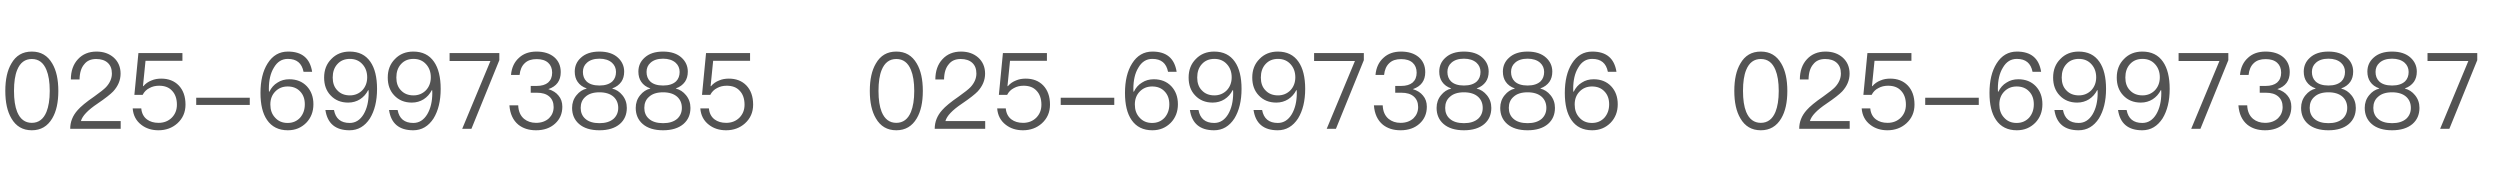 <?xml version="1.0" encoding="UTF-8"?>
<svg width="330px" height="24px" viewBox="0 0 330 24" version="1.1" xmlns="http://www.w3.org/2000/svg" xmlns:xlink="http://www.w3.org/1999/xlink">
    <!-- Generator: Sketch 61 (89581) - https://sketch.com -->
    <title>关于我们-tel</title>
    <desc>Created with Sketch.</desc>
    <g id="设计稿" stroke="none" stroke-width="1" fill="none" fill-rule="evenodd">
        <g id="关于我们" transform="translate(-360, -1453)">
            <g id="联系我们" transform="translate(0, 1233)">
                <g id="编组-6" transform="translate(360, 180)">
                    <g id="关于我们-tel" transform="translate(0, 40)">
                        <path d="M4.2,17.196 C5.39,17.196 6.286,16.664 6.902,15.614 C7.434,14.718 7.7,13.514 7.7,12.002 C7.7,10.49 7.434,9.286 6.902,8.39 C6.286,7.326 5.39,6.808 4.2,6.808 C2.996,6.808 2.1,7.326 1.498,8.39 C0.966,9.286 0.7,10.49 0.7,12.002 C0.7,13.514 0.966,14.718 1.498,15.614 C2.1,16.664 2.996,17.196 4.2,17.196 Z M4.2,16.216 C3.304,16.216 2.66,15.726 2.268,14.774 C1.988,14.088 1.848,13.164 1.848,12.002 C1.848,10.826 1.988,9.902 2.268,9.23 C2.66,8.264 3.304,7.788 4.2,7.788 C5.096,7.788 5.74,8.264 6.132,9.23 C6.412,9.902 6.566,10.826 6.566,12.002 C6.566,13.164 6.412,14.088 6.132,14.774 C5.74,15.726 5.096,16.216 4.2,16.216 Z M15.932,17 L15.932,15.978 L10.682,15.978 C10.864,15.306 11.592,14.536 12.866,13.682 C13.902,12.982 14.588,12.436 14.938,12.072 C15.582,11.372 15.918,10.588 15.918,9.72 C15.918,8.852 15.61,8.138 15.022,7.606 C14.42,7.074 13.664,6.808 12.74,6.808 C11.732,6.808 10.906,7.144 10.29,7.816 C9.674,8.474 9.352,9.37 9.352,10.49 L10.5,10.49 C10.514,9.608 10.724,8.936 11.116,8.488 C11.48,8.012 12.012,7.788 12.698,7.788 C13.342,7.788 13.86,7.956 14.224,8.292 C14.588,8.628 14.77,9.09 14.77,9.706 C14.77,10.35 14.504,10.952 14,11.498 C13.734,11.778 13.216,12.184 12.432,12.744 C11.368,13.472 10.654,14.074 10.262,14.522 C9.59,15.264 9.268,16.09 9.268,17 L15.932,17 Z M20.916,17.196 C21.896,17.196 22.736,16.888 23.408,16.286 C24.122,15.642 24.486,14.816 24.486,13.808 C24.486,12.73 24.178,11.89 23.59,11.274 C23.002,10.672 22.232,10.378 21.28,10.378 C20.818,10.378 20.398,10.448 20.006,10.616 C19.572,10.784 19.208,11.036 18.928,11.372 L18.872,11.372 L19.208,8.026 L24.08,8.026 L24.08,7.004 L18.27,7.004 L17.738,12.52 L18.83,12.52 C19.026,12.128 19.334,11.82 19.726,11.624 C20.104,11.414 20.524,11.316 21,11.316 C21.728,11.316 22.302,11.526 22.708,11.974 C23.128,12.408 23.352,13.024 23.352,13.822 C23.352,14.522 23.114,15.096 22.666,15.544 C22.204,15.992 21.63,16.216 20.93,16.216 C20.314,16.216 19.796,16.062 19.404,15.768 C18.956,15.432 18.704,14.942 18.648,14.312 L17.514,14.312 C17.584,15.222 17.962,15.95 18.662,16.482 C19.278,16.958 20.034,17.196 20.916,17.196 Z M32.97,13.85 L32.97,12.898 L25.9,12.898 L25.9,13.85 L32.97,13.85 Z M37.996,17.196 C38.976,17.196 39.774,16.86 40.418,16.216 C41.048,15.572 41.37,14.746 41.37,13.766 C41.37,12.786 41.076,12.002 40.502,11.386 C39.914,10.77 39.144,10.462 38.192,10.462 C37.604,10.462 37.086,10.602 36.638,10.896 C36.162,11.176 35.812,11.582 35.56,12.1 L35.504,12.1 C35.49,11.918 35.49,11.792 35.49,11.736 C35.49,10.602 35.7,9.664 36.148,8.936 C36.596,8.152 37.212,7.774 37.996,7.774 C39.158,7.774 39.844,8.334 40.068,9.482 L41.202,9.482 C40.922,7.69 39.858,6.808 38.01,6.808 C36.876,6.808 35.98,7.326 35.322,8.376 C34.692,9.37 34.384,10.672 34.384,12.268 C34.384,13.794 34.664,14.984 35.252,15.838 C35.868,16.734 36.778,17.196 37.996,17.196 Z M37.968,16.23 C37.268,16.23 36.722,15.992 36.302,15.516 C35.882,15.068 35.686,14.494 35.686,13.794 C35.686,13.094 35.896,12.534 36.33,12.086 C36.764,11.638 37.31,11.414 37.968,11.414 C38.654,11.414 39.2,11.624 39.62,12.072 C40.026,12.492 40.236,13.052 40.236,13.766 C40.236,14.48 40.026,15.068 39.606,15.544 C39.186,15.992 38.64,16.23 37.968,16.23 Z M46.144,17.196 C47.264,17.196 48.16,16.664 48.832,15.628 C49.448,14.62 49.77,13.332 49.77,11.736 C49.77,10.196 49.476,8.992 48.888,8.152 C48.272,7.256 47.362,6.808 46.158,6.808 C45.178,6.808 44.366,7.13 43.736,7.788 C43.092,8.432 42.784,9.244 42.784,10.238 C42.784,11.204 43.064,11.988 43.638,12.59 C44.226,13.22 44.996,13.542 45.962,13.542 C46.55,13.542 47.068,13.388 47.516,13.108 C47.978,12.814 48.342,12.408 48.594,11.904 L48.65,11.904 C48.65,12.072 48.664,12.198 48.664,12.268 C48.664,13.388 48.44,14.326 48.006,15.068 C47.544,15.838 46.928,16.23 46.158,16.23 C44.982,16.23 44.296,15.656 44.086,14.522 L42.952,14.522 C43.218,16.3 44.282,17.196 46.144,17.196 Z M46.186,12.59 C45.486,12.59 44.94,12.366 44.534,11.932 C44.114,11.512 43.918,10.938 43.918,10.238 C43.918,9.51 44.114,8.922 44.534,8.46 C44.954,7.998 45.5,7.774 46.186,7.774 C46.872,7.774 47.432,8.012 47.852,8.488 C48.258,8.936 48.468,9.51 48.468,10.21 C48.468,10.896 48.244,11.47 47.824,11.918 C47.376,12.366 46.83,12.59 46.186,12.59 Z M54.544,17.196 C55.664,17.196 56.56,16.664 57.232,15.628 C57.848,14.62 58.17,13.332 58.17,11.736 C58.17,10.196 57.876,8.992 57.288,8.152 C56.672,7.256 55.762,6.808 54.558,6.808 C53.578,6.808 52.766,7.13 52.136,7.788 C51.492,8.432 51.184,9.244 51.184,10.238 C51.184,11.204 51.464,11.988 52.038,12.59 C52.626,13.22 53.396,13.542 54.362,13.542 C54.95,13.542 55.468,13.388 55.916,13.108 C56.378,12.814 56.742,12.408 56.994,11.904 L57.05,11.904 C57.05,12.072 57.064,12.198 57.064,12.268 C57.064,13.388 56.84,14.326 56.406,15.068 C55.944,15.838 55.328,16.23 54.558,16.23 C53.382,16.23 52.696,15.656 52.486,14.522 L51.352,14.522 C51.618,16.3 52.682,17.196 54.544,17.196 Z M54.586,12.59 C53.886,12.59 53.34,12.366 52.934,11.932 C52.514,11.512 52.318,10.938 52.318,10.238 C52.318,9.51 52.514,8.922 52.934,8.46 C53.354,7.998 53.9,7.774 54.586,7.774 C55.272,7.774 55.832,8.012 56.252,8.488 C56.658,8.936 56.868,9.51 56.868,10.21 C56.868,10.896 56.644,11.47 56.224,11.918 C55.776,12.366 55.23,12.59 54.586,12.59 Z M62.23,17 L65.912,7.942 L65.912,7.004 L59.346,7.004 L59.346,8.054 L64.736,8.054 L61.012,17 L62.23,17 Z M70.756,17.196 C71.792,17.196 72.632,16.902 73.276,16.314 C73.906,15.74 74.228,14.998 74.228,14.088 C74.228,13.5 74.06,13.01 73.724,12.618 C73.416,12.226 72.968,11.946 72.38,11.764 C73.472,11.4 74.018,10.644 74.018,9.524 C74.018,8.684 73.724,8.026 73.15,7.536 C72.562,7.046 71.778,6.808 70.826,6.808 C69.874,6.808 69.104,7.074 68.516,7.62 C67.9,8.166 67.536,8.922 67.452,9.888 L68.586,9.888 C68.656,9.216 68.88,8.698 69.272,8.334 C69.65,7.97 70.168,7.802 70.84,7.802 C71.484,7.802 72.002,7.956 72.366,8.292 C72.702,8.6 72.884,9.034 72.884,9.594 C72.884,10.154 72.702,10.588 72.352,10.896 C72.002,11.19 71.498,11.344 70.826,11.344 L70.056,11.344 L70.056,12.24 L70.868,12.24 C71.568,12.24 72.1,12.394 72.492,12.73 C72.884,13.066 73.08,13.528 73.08,14.13 C73.08,14.718 72.87,15.208 72.478,15.6 C72.044,16.006 71.47,16.216 70.756,16.216 C70.126,16.216 69.608,16.034 69.188,15.698 C68.698,15.292 68.432,14.69 68.404,13.906 L67.242,13.906 C67.326,15.026 67.718,15.88 68.432,16.468 C69.034,16.944 69.804,17.196 70.756,17.196 Z M79.128,17.196 C80.276,17.196 81.172,16.916 81.816,16.37 C82.432,15.838 82.74,15.124 82.74,14.242 C82.74,13.598 82.544,13.038 82.152,12.562 C81.788,12.114 81.34,11.82 80.822,11.694 L80.822,11.666 C81.34,11.484 81.732,11.19 82.012,10.798 C82.264,10.434 82.39,9.986 82.39,9.454 C82.39,8.726 82.11,8.11 81.578,7.62 C80.99,7.074 80.164,6.808 79.128,6.808 C78.078,6.808 77.266,7.074 76.678,7.62 C76.132,8.11 75.866,8.726 75.866,9.454 C75.866,9.986 75.992,10.434 76.244,10.798 C76.51,11.19 76.902,11.484 77.434,11.666 L77.434,11.694 C76.902,11.82 76.468,12.114 76.104,12.562 C75.712,13.038 75.516,13.598 75.516,14.242 C75.516,15.124 75.824,15.838 76.44,16.37 C77.07,16.916 77.966,17.196 79.128,17.196 Z M79.128,11.288 C78.344,11.288 77.77,11.092 77.406,10.728 C77.098,10.42 76.944,10 76.944,9.496 C76.944,9.006 77.112,8.6 77.462,8.292 C77.854,7.928 78.414,7.746 79.128,7.746 C79.828,7.746 80.388,7.928 80.794,8.292 C81.13,8.6 81.312,9.006 81.312,9.496 C81.312,10 81.158,10.42 80.85,10.728 C80.472,11.092 79.898,11.288 79.128,11.288 Z M79.128,16.258 C78.316,16.258 77.686,16.062 77.266,15.684 C76.846,15.32 76.65,14.83 76.65,14.242 C76.65,13.64 76.846,13.15 77.266,12.786 C77.7,12.38 78.316,12.184 79.128,12.184 C79.926,12.184 80.556,12.38 81.004,12.786 C81.396,13.15 81.606,13.64 81.606,14.242 C81.606,14.83 81.396,15.306 81.004,15.67 C80.556,16.062 79.94,16.258 79.128,16.258 Z M87.528,17.196 C88.676,17.196 89.572,16.916 90.216,16.37 C90.832,15.838 91.14,15.124 91.14,14.242 C91.14,13.598 90.944,13.038 90.552,12.562 C90.188,12.114 89.74,11.82 89.222,11.694 L89.222,11.666 C89.74,11.484 90.132,11.19 90.412,10.798 C90.664,10.434 90.79,9.986 90.79,9.454 C90.79,8.726 90.51,8.11 89.978,7.62 C89.39,7.074 88.564,6.808 87.528,6.808 C86.478,6.808 85.666,7.074 85.078,7.62 C84.532,8.11 84.266,8.726 84.266,9.454 C84.266,9.986 84.392,10.434 84.644,10.798 C84.91,11.19 85.302,11.484 85.834,11.666 L85.834,11.694 C85.302,11.82 84.868,12.114 84.504,12.562 C84.112,13.038 83.916,13.598 83.916,14.242 C83.916,15.124 84.224,15.838 84.84,16.37 C85.47,16.916 86.366,17.196 87.528,17.196 Z M87.528,11.288 C86.744,11.288 86.17,11.092 85.806,10.728 C85.498,10.42 85.344,10 85.344,9.496 C85.344,9.006 85.512,8.6 85.862,8.292 C86.254,7.928 86.814,7.746 87.528,7.746 C88.228,7.746 88.788,7.928 89.194,8.292 C89.53,8.6 89.712,9.006 89.712,9.496 C89.712,10 89.558,10.42 89.25,10.728 C88.872,11.092 88.298,11.288 87.528,11.288 Z M87.528,16.258 C86.716,16.258 86.086,16.062 85.666,15.684 C85.246,15.32 85.05,14.83 85.05,14.242 C85.05,13.64 85.246,13.15 85.666,12.786 C86.1,12.38 86.716,12.184 87.528,12.184 C88.326,12.184 88.956,12.38 89.404,12.786 C89.796,13.15 90.006,13.64 90.006,14.242 C90.006,14.83 89.796,15.306 89.404,15.67 C88.956,16.062 88.34,16.258 87.528,16.258 Z M95.844,17.196 C96.824,17.196 97.664,16.888 98.336,16.286 C99.05,15.642 99.414,14.816 99.414,13.808 C99.414,12.73 99.106,11.89 98.518,11.274 C97.93,10.672 97.16,10.378 96.208,10.378 C95.746,10.378 95.326,10.448 94.934,10.616 C94.5,10.784 94.136,11.036 93.856,11.372 L93.8,11.372 L94.136,8.026 L99.008,8.026 L99.008,7.004 L93.198,7.004 L92.666,12.52 L93.758,12.52 C93.954,12.128 94.262,11.82 94.654,11.624 C95.032,11.414 95.452,11.316 95.928,11.316 C96.656,11.316 97.23,11.526 97.636,11.974 C98.056,12.408 98.28,13.024 98.28,13.822 C98.28,14.522 98.042,15.096 97.594,15.544 C97.132,15.992 96.558,16.216 95.858,16.216 C95.242,16.216 94.724,16.062 94.332,15.768 C93.884,15.432 93.632,14.942 93.576,14.312 L92.442,14.312 C92.512,15.222 92.89,15.95 93.59,16.482 C94.206,16.958 94.962,17.196 95.844,17.196 Z M118.314,17.196 C119.504,17.196 120.4,16.664 121.016,15.614 C121.548,14.718 121.814,13.514 121.814,12.002 C121.814,10.49 121.548,9.286 121.016,8.39 C120.4,7.326 119.504,6.808 118.314,6.808 C117.11,6.808 116.214,7.326 115.612,8.39 C115.08,9.286 114.814,10.49 114.814,12.002 C114.814,13.514 115.08,14.718 115.612,15.614 C116.214,16.664 117.11,17.196 118.314,17.196 Z M118.314,16.216 C117.418,16.216 116.774,15.726 116.382,14.774 C116.102,14.088 115.962,13.164 115.962,12.002 C115.962,10.826 116.102,9.902 116.382,9.23 C116.774,8.264 117.418,7.788 118.314,7.788 C119.21,7.788 119.854,8.264 120.246,9.23 C120.526,9.902 120.68,10.826 120.68,12.002 C120.68,13.164 120.526,14.088 120.246,14.774 C119.854,15.726 119.21,16.216 118.314,16.216 Z M130.046,17 L130.046,15.978 L124.796,15.978 C124.978,15.306 125.706,14.536 126.98,13.682 C128.016,12.982 128.702,12.436 129.052,12.072 C129.696,11.372 130.032,10.588 130.032,9.72 C130.032,8.852 129.724,8.138 129.136,7.606 C128.534,7.074 127.778,6.808 126.854,6.808 C125.846,6.808 125.02,7.144 124.404,7.816 C123.788,8.474 123.466,9.37 123.466,10.49 L124.614,10.49 C124.628,9.608 124.838,8.936 125.23,8.488 C125.594,8.012 126.126,7.788 126.812,7.788 C127.456,7.788 127.974,7.956 128.338,8.292 C128.702,8.628 128.884,9.09 128.884,9.706 C128.884,10.35 128.618,10.952 128.114,11.498 C127.848,11.778 127.33,12.184 126.546,12.744 C125.482,13.472 124.768,14.074 124.376,14.522 C123.704,15.264 123.382,16.09 123.382,17 L130.046,17 Z M135.03,17.196 C136.01,17.196 136.85,16.888 137.522,16.286 C138.236,15.642 138.6,14.816 138.6,13.808 C138.6,12.73 138.292,11.89 137.704,11.274 C137.116,10.672 136.346,10.378 135.394,10.378 C134.932,10.378 134.512,10.448 134.12,10.616 C133.686,10.784 133.322,11.036 133.042,11.372 L132.986,11.372 L133.322,8.026 L138.194,8.026 L138.194,7.004 L132.384,7.004 L131.852,12.52 L132.944,12.52 C133.14,12.128 133.448,11.82 133.84,11.624 C134.218,11.414 134.638,11.316 135.114,11.316 C135.842,11.316 136.416,11.526 136.822,11.974 C137.242,12.408 137.466,13.024 137.466,13.822 C137.466,14.522 137.228,15.096 136.78,15.544 C136.318,15.992 135.744,16.216 135.044,16.216 C134.428,16.216 133.91,16.062 133.518,15.768 C133.07,15.432 132.818,14.942 132.762,14.312 L131.628,14.312 C131.698,15.222 132.076,15.95 132.776,16.482 C133.392,16.958 134.148,17.196 135.03,17.196 Z M147.084,13.85 L147.084,12.898 L140.014,12.898 L140.014,13.85 L147.084,13.85 Z M152.11,17.196 C153.09,17.196 153.888,16.86 154.532,16.216 C155.162,15.572 155.484,14.746 155.484,13.766 C155.484,12.786 155.19,12.002 154.616,11.386 C154.028,10.77 153.258,10.462 152.306,10.462 C151.718,10.462 151.2,10.602 150.752,10.896 C150.276,11.176 149.926,11.582 149.674,12.1 L149.618,12.1 C149.604,11.918 149.604,11.792 149.604,11.736 C149.604,10.602 149.814,9.664 150.262,8.936 C150.71,8.152 151.326,7.774 152.11,7.774 C153.272,7.774 153.958,8.334 154.182,9.482 L155.316,9.482 C155.036,7.69 153.972,6.808 152.124,6.808 C150.99,6.808 150.094,7.326 149.436,8.376 C148.806,9.37 148.498,10.672 148.498,12.268 C148.498,13.794 148.778,14.984 149.366,15.838 C149.982,16.734 150.892,17.196 152.11,17.196 Z M152.082,16.23 C151.382,16.23 150.836,15.992 150.416,15.516 C149.996,15.068 149.8,14.494 149.8,13.794 C149.8,13.094 150.01,12.534 150.444,12.086 C150.878,11.638 151.424,11.414 152.082,11.414 C152.768,11.414 153.314,11.624 153.734,12.072 C154.14,12.492 154.35,13.052 154.35,13.766 C154.35,14.48 154.14,15.068 153.72,15.544 C153.3,15.992 152.754,16.23 152.082,16.23 Z M160.258,17.196 C161.378,17.196 162.274,16.664 162.946,15.628 C163.562,14.62 163.884,13.332 163.884,11.736 C163.884,10.196 163.59,8.992 163.002,8.152 C162.386,7.256 161.476,6.808 160.272,6.808 C159.292,6.808 158.48,7.13 157.85,7.788 C157.206,8.432 156.898,9.244 156.898,10.238 C156.898,11.204 157.178,11.988 157.752,12.59 C158.34,13.22 159.11,13.542 160.076,13.542 C160.664,13.542 161.182,13.388 161.63,13.108 C162.092,12.814 162.456,12.408 162.708,11.904 L162.764,11.904 C162.764,12.072 162.778,12.198 162.778,12.268 C162.778,13.388 162.554,14.326 162.12,15.068 C161.658,15.838 161.042,16.23 160.272,16.23 C159.096,16.23 158.41,15.656 158.2,14.522 L157.066,14.522 C157.332,16.3 158.396,17.196 160.258,17.196 Z M160.3,12.59 C159.6,12.59 159.054,12.366 158.648,11.932 C158.228,11.512 158.032,10.938 158.032,10.238 C158.032,9.51 158.228,8.922 158.648,8.46 C159.068,7.998 159.614,7.774 160.3,7.774 C160.986,7.774 161.546,8.012 161.966,8.488 C162.372,8.936 162.582,9.51 162.582,10.21 C162.582,10.896 162.358,11.47 161.938,11.918 C161.49,12.366 160.944,12.59 160.3,12.59 Z M168.658,17.196 C169.778,17.196 170.674,16.664 171.346,15.628 C171.962,14.62 172.284,13.332 172.284,11.736 C172.284,10.196 171.99,8.992 171.402,8.152 C170.786,7.256 169.876,6.808 168.672,6.808 C167.692,6.808 166.88,7.13 166.25,7.788 C165.606,8.432 165.298,9.244 165.298,10.238 C165.298,11.204 165.578,11.988 166.152,12.59 C166.74,13.22 167.51,13.542 168.476,13.542 C169.064,13.542 169.582,13.388 170.03,13.108 C170.492,12.814 170.856,12.408 171.108,11.904 L171.164,11.904 C171.164,12.072 171.178,12.198 171.178,12.268 C171.178,13.388 170.954,14.326 170.52,15.068 C170.058,15.838 169.442,16.23 168.672,16.23 C167.496,16.23 166.81,15.656 166.6,14.522 L165.466,14.522 C165.732,16.3 166.796,17.196 168.658,17.196 Z M168.7,12.59 C168,12.59 167.454,12.366 167.048,11.932 C166.628,11.512 166.432,10.938 166.432,10.238 C166.432,9.51 166.628,8.922 167.048,8.46 C167.468,7.998 168.014,7.774 168.7,7.774 C169.386,7.774 169.946,8.012 170.366,8.488 C170.772,8.936 170.982,9.51 170.982,10.21 C170.982,10.896 170.758,11.47 170.338,11.918 C169.89,12.366 169.344,12.59 168.7,12.59 Z M176.344,17 L180.026,7.942 L180.026,7.004 L173.46,7.004 L173.46,8.054 L178.85,8.054 L175.126,17 L176.344,17 Z M184.87,17.196 C185.906,17.196 186.746,16.902 187.39,16.314 C188.02,15.74 188.342,14.998 188.342,14.088 C188.342,13.5 188.174,13.01 187.838,12.618 C187.53,12.226 187.082,11.946 186.494,11.764 C187.586,11.4 188.132,10.644 188.132,9.524 C188.132,8.684 187.838,8.026 187.264,7.536 C186.676,7.046 185.892,6.808 184.94,6.808 C183.988,6.808 183.218,7.074 182.63,7.62 C182.014,8.166 181.65,8.922 181.566,9.888 L182.7,9.888 C182.77,9.216 182.994,8.698 183.386,8.334 C183.764,7.97 184.282,7.802 184.954,7.802 C185.598,7.802 186.116,7.956 186.48,8.292 C186.816,8.6 186.998,9.034 186.998,9.594 C186.998,10.154 186.816,10.588 186.466,10.896 C186.116,11.19 185.612,11.344 184.94,11.344 L184.17,11.344 L184.17,12.24 L184.982,12.24 C185.682,12.24 186.214,12.394 186.606,12.73 C186.998,13.066 187.194,13.528 187.194,14.13 C187.194,14.718 186.984,15.208 186.592,15.6 C186.158,16.006 185.584,16.216 184.87,16.216 C184.24,16.216 183.722,16.034 183.302,15.698 C182.812,15.292 182.546,14.69 182.518,13.906 L181.356,13.906 C181.44,15.026 181.832,15.88 182.546,16.468 C183.148,16.944 183.918,17.196 184.87,17.196 Z M193.242,17.196 C194.39,17.196 195.286,16.916 195.93,16.37 C196.546,15.838 196.854,15.124 196.854,14.242 C196.854,13.598 196.658,13.038 196.266,12.562 C195.902,12.114 195.454,11.82 194.936,11.694 L194.936,11.666 C195.454,11.484 195.846,11.19 196.126,10.798 C196.378,10.434 196.504,9.986 196.504,9.454 C196.504,8.726 196.224,8.11 195.692,7.62 C195.104,7.074 194.278,6.808 193.242,6.808 C192.192,6.808 191.38,7.074 190.792,7.62 C190.246,8.11 189.98,8.726 189.98,9.454 C189.98,9.986 190.106,10.434 190.358,10.798 C190.624,11.19 191.016,11.484 191.548,11.666 L191.548,11.694 C191.016,11.82 190.582,12.114 190.218,12.562 C189.826,13.038 189.63,13.598 189.63,14.242 C189.63,15.124 189.938,15.838 190.554,16.37 C191.184,16.916 192.08,17.196 193.242,17.196 Z M193.242,11.288 C192.458,11.288 191.884,11.092 191.52,10.728 C191.212,10.42 191.058,10 191.058,9.496 C191.058,9.006 191.226,8.6 191.576,8.292 C191.968,7.928 192.528,7.746 193.242,7.746 C193.942,7.746 194.502,7.928 194.908,8.292 C195.244,8.6 195.426,9.006 195.426,9.496 C195.426,10 195.272,10.42 194.964,10.728 C194.586,11.092 194.012,11.288 193.242,11.288 Z M193.242,16.258 C192.43,16.258 191.8,16.062 191.38,15.684 C190.96,15.32 190.764,14.83 190.764,14.242 C190.764,13.64 190.96,13.15 191.38,12.786 C191.814,12.38 192.43,12.184 193.242,12.184 C194.04,12.184 194.67,12.38 195.118,12.786 C195.51,13.15 195.72,13.64 195.72,14.242 C195.72,14.83 195.51,15.306 195.118,15.67 C194.67,16.062 194.054,16.258 193.242,16.258 Z M201.642,17.196 C202.79,17.196 203.686,16.916 204.33,16.37 C204.946,15.838 205.254,15.124 205.254,14.242 C205.254,13.598 205.058,13.038 204.666,12.562 C204.302,12.114 203.854,11.82 203.336,11.694 L203.336,11.666 C203.854,11.484 204.246,11.19 204.526,10.798 C204.778,10.434 204.904,9.986 204.904,9.454 C204.904,8.726 204.624,8.11 204.092,7.62 C203.504,7.074 202.678,6.808 201.642,6.808 C200.592,6.808 199.78,7.074 199.192,7.62 C198.646,8.11 198.38,8.726 198.38,9.454 C198.38,9.986 198.506,10.434 198.758,10.798 C199.024,11.19 199.416,11.484 199.948,11.666 L199.948,11.694 C199.416,11.82 198.982,12.114 198.618,12.562 C198.226,13.038 198.03,13.598 198.03,14.242 C198.03,15.124 198.338,15.838 198.954,16.37 C199.584,16.916 200.48,17.196 201.642,17.196 Z M201.642,11.288 C200.858,11.288 200.284,11.092 199.92,10.728 C199.612,10.42 199.458,10 199.458,9.496 C199.458,9.006 199.626,8.6 199.976,8.292 C200.368,7.928 200.928,7.746 201.642,7.746 C202.342,7.746 202.902,7.928 203.308,8.292 C203.644,8.6 203.826,9.006 203.826,9.496 C203.826,10 203.672,10.42 203.364,10.728 C202.986,11.092 202.412,11.288 201.642,11.288 Z M201.642,16.258 C200.83,16.258 200.2,16.062 199.78,15.684 C199.36,15.32 199.164,14.83 199.164,14.242 C199.164,13.64 199.36,13.15 199.78,12.786 C200.214,12.38 200.83,12.184 201.642,12.184 C202.44,12.184 203.07,12.38 203.518,12.786 C203.91,13.15 204.12,13.64 204.12,14.242 C204.12,14.83 203.91,15.306 203.518,15.67 C203.07,16.062 202.454,16.258 201.642,16.258 Z M210.168,17.196 C211.148,17.196 211.946,16.86 212.59,16.216 C213.22,15.572 213.542,14.746 213.542,13.766 C213.542,12.786 213.248,12.002 212.674,11.386 C212.086,10.77 211.316,10.462 210.364,10.462 C209.776,10.462 209.258,10.602 208.81,10.896 C208.334,11.176 207.984,11.582 207.732,12.1 L207.676,12.1 C207.662,11.918 207.662,11.792 207.662,11.736 C207.662,10.602 207.872,9.664 208.32,8.936 C208.768,8.152 209.384,7.774 210.168,7.774 C211.33,7.774 212.016,8.334 212.24,9.482 L213.374,9.482 C213.094,7.69 212.03,6.808 210.182,6.808 C209.048,6.808 208.152,7.326 207.494,8.376 C206.864,9.37 206.556,10.672 206.556,12.268 C206.556,13.794 206.836,14.984 207.424,15.838 C208.04,16.734 208.95,17.196 210.168,17.196 Z M210.14,16.23 C209.44,16.23 208.894,15.992 208.474,15.516 C208.054,15.068 207.858,14.494 207.858,13.794 C207.858,13.094 208.068,12.534 208.502,12.086 C208.936,11.638 209.482,11.414 210.14,11.414 C210.826,11.414 211.372,11.624 211.792,12.072 C212.198,12.492 212.408,13.052 212.408,13.766 C212.408,14.48 212.198,15.068 211.778,15.544 C211.358,15.992 210.812,16.23 210.14,16.23 Z M232.428,17.196 C233.618,17.196 234.514,16.664 235.13,15.614 C235.662,14.718 235.928,13.514 235.928,12.002 C235.928,10.49 235.662,9.286 235.13,8.39 C234.514,7.326 233.618,6.808 232.428,6.808 C231.224,6.808 230.328,7.326 229.726,8.39 C229.194,9.286 228.928,10.49 228.928,12.002 C228.928,13.514 229.194,14.718 229.726,15.614 C230.328,16.664 231.224,17.196 232.428,17.196 Z M232.428,16.216 C231.532,16.216 230.888,15.726 230.496,14.774 C230.216,14.088 230.076,13.164 230.076,12.002 C230.076,10.826 230.216,9.902 230.496,9.23 C230.888,8.264 231.532,7.788 232.428,7.788 C233.324,7.788 233.968,8.264 234.36,9.23 C234.64,9.902 234.794,10.826 234.794,12.002 C234.794,13.164 234.64,14.088 234.36,14.774 C233.968,15.726 233.324,16.216 232.428,16.216 Z M244.16,17 L244.16,15.978 L238.91,15.978 C239.092,15.306 239.82,14.536 241.094,13.682 C242.13,12.982 242.816,12.436 243.166,12.072 C243.81,11.372 244.146,10.588 244.146,9.72 C244.146,8.852 243.838,8.138 243.25,7.606 C242.648,7.074 241.892,6.808 240.968,6.808 C239.96,6.808 239.134,7.144 238.518,7.816 C237.902,8.474 237.58,9.37 237.58,10.49 L238.728,10.49 C238.742,9.608 238.952,8.936 239.344,8.488 C239.708,8.012 240.24,7.788 240.926,7.788 C241.57,7.788 242.088,7.956 242.452,8.292 C242.816,8.628 242.998,9.09 242.998,9.706 C242.998,10.35 242.732,10.952 242.228,11.498 C241.962,11.778 241.444,12.184 240.66,12.744 C239.596,13.472 238.882,14.074 238.49,14.522 C237.818,15.264 237.496,16.09 237.496,17 L244.16,17 Z M249.144,17.196 C250.124,17.196 250.964,16.888 251.636,16.286 C252.35,15.642 252.714,14.816 252.714,13.808 C252.714,12.73 252.406,11.89 251.818,11.274 C251.23,10.672 250.46,10.378 249.508,10.378 C249.046,10.378 248.626,10.448 248.234,10.616 C247.8,10.784 247.436,11.036 247.156,11.372 L247.1,11.372 L247.436,8.026 L252.308,8.026 L252.308,7.004 L246.498,7.004 L245.966,12.52 L247.058,12.52 C247.254,12.128 247.562,11.82 247.954,11.624 C248.332,11.414 248.752,11.316 249.228,11.316 C249.956,11.316 250.53,11.526 250.936,11.974 C251.356,12.408 251.58,13.024 251.58,13.822 C251.58,14.522 251.342,15.096 250.894,15.544 C250.432,15.992 249.858,16.216 249.158,16.216 C248.542,16.216 248.024,16.062 247.632,15.768 C247.184,15.432 246.932,14.942 246.876,14.312 L245.742,14.312 C245.812,15.222 246.19,15.95 246.89,16.482 C247.506,16.958 248.262,17.196 249.144,17.196 Z M261.198,13.85 L261.198,12.898 L254.128,12.898 L254.128,13.85 L261.198,13.85 Z M266.224,17.196 C267.204,17.196 268.002,16.86 268.646,16.216 C269.276,15.572 269.598,14.746 269.598,13.766 C269.598,12.786 269.304,12.002 268.73,11.386 C268.142,10.77 267.372,10.462 266.42,10.462 C265.832,10.462 265.314,10.602 264.866,10.896 C264.39,11.176 264.04,11.582 263.788,12.1 L263.732,12.1 C263.718,11.918 263.718,11.792 263.718,11.736 C263.718,10.602 263.928,9.664 264.376,8.936 C264.824,8.152 265.44,7.774 266.224,7.774 C267.386,7.774 268.072,8.334 268.296,9.482 L269.43,9.482 C269.15,7.69 268.086,6.808 266.238,6.808 C265.104,6.808 264.208,7.326 263.55,8.376 C262.92,9.37 262.612,10.672 262.612,12.268 C262.612,13.794 262.892,14.984 263.48,15.838 C264.096,16.734 265.006,17.196 266.224,17.196 Z M266.196,16.23 C265.496,16.23 264.95,15.992 264.53,15.516 C264.11,15.068 263.914,14.494 263.914,13.794 C263.914,13.094 264.124,12.534 264.558,12.086 C264.992,11.638 265.538,11.414 266.196,11.414 C266.882,11.414 267.428,11.624 267.848,12.072 C268.254,12.492 268.464,13.052 268.464,13.766 C268.464,14.48 268.254,15.068 267.834,15.544 C267.414,15.992 266.868,16.23 266.196,16.23 Z M274.372,17.196 C275.492,17.196 276.388,16.664 277.06,15.628 C277.676,14.62 277.998,13.332 277.998,11.736 C277.998,10.196 277.704,8.992 277.116,8.152 C276.5,7.256 275.59,6.808 274.386,6.808 C273.406,6.808 272.594,7.13 271.964,7.788 C271.32,8.432 271.012,9.244 271.012,10.238 C271.012,11.204 271.292,11.988 271.866,12.59 C272.454,13.22 273.224,13.542 274.19,13.542 C274.778,13.542 275.296,13.388 275.744,13.108 C276.206,12.814 276.57,12.408 276.822,11.904 L276.878,11.904 C276.878,12.072 276.892,12.198 276.892,12.268 C276.892,13.388 276.668,14.326 276.234,15.068 C275.772,15.838 275.156,16.23 274.386,16.23 C273.21,16.23 272.524,15.656 272.314,14.522 L271.18,14.522 C271.446,16.3 272.51,17.196 274.372,17.196 Z M274.414,12.59 C273.714,12.59 273.168,12.366 272.762,11.932 C272.342,11.512 272.146,10.938 272.146,10.238 C272.146,9.51 272.342,8.922 272.762,8.46 C273.182,7.998 273.728,7.774 274.414,7.774 C275.1,7.774 275.66,8.012 276.08,8.488 C276.486,8.936 276.696,9.51 276.696,10.21 C276.696,10.896 276.472,11.47 276.052,11.918 C275.604,12.366 275.058,12.59 274.414,12.59 Z M282.772,17.196 C283.892,17.196 284.788,16.664 285.46,15.628 C286.076,14.62 286.398,13.332 286.398,11.736 C286.398,10.196 286.104,8.992 285.516,8.152 C284.9,7.256 283.99,6.808 282.786,6.808 C281.806,6.808 280.994,7.13 280.364,7.788 C279.72,8.432 279.412,9.244 279.412,10.238 C279.412,11.204 279.692,11.988 280.266,12.59 C280.854,13.22 281.624,13.542 282.59,13.542 C283.178,13.542 283.696,13.388 284.144,13.108 C284.606,12.814 284.97,12.408 285.222,11.904 L285.278,11.904 C285.278,12.072 285.292,12.198 285.292,12.268 C285.292,13.388 285.068,14.326 284.634,15.068 C284.172,15.838 283.556,16.23 282.786,16.23 C281.61,16.23 280.924,15.656 280.714,14.522 L279.58,14.522 C279.846,16.3 280.91,17.196 282.772,17.196 Z M282.814,12.59 C282.114,12.59 281.568,12.366 281.162,11.932 C280.742,11.512 280.546,10.938 280.546,10.238 C280.546,9.51 280.742,8.922 281.162,8.46 C281.582,7.998 282.128,7.774 282.814,7.774 C283.5,7.774 284.06,8.012 284.48,8.488 C284.886,8.936 285.096,9.51 285.096,10.21 C285.096,10.896 284.872,11.47 284.452,11.918 C284.004,12.366 283.458,12.59 282.814,12.59 Z M290.458,17 L294.14,7.942 L294.14,7.004 L287.574,7.004 L287.574,8.054 L292.964,8.054 L289.24,17 L290.458,17 Z M298.984,17.196 C300.02,17.196 300.86,16.902 301.504,16.314 C302.134,15.74 302.456,14.998 302.456,14.088 C302.456,13.5 302.288,13.01 301.952,12.618 C301.644,12.226 301.196,11.946 300.608,11.764 C301.7,11.4 302.246,10.644 302.246,9.524 C302.246,8.684 301.952,8.026 301.378,7.536 C300.79,7.046 300.006,6.808 299.054,6.808 C298.102,6.808 297.332,7.074 296.744,7.62 C296.128,8.166 295.764,8.922 295.68,9.888 L296.814,9.888 C296.884,9.216 297.108,8.698 297.5,8.334 C297.878,7.97 298.396,7.802 299.068,7.802 C299.712,7.802 300.23,7.956 300.594,8.292 C300.93,8.6 301.112,9.034 301.112,9.594 C301.112,10.154 300.93,10.588 300.58,10.896 C300.23,11.19 299.726,11.344 299.054,11.344 L298.284,11.344 L298.284,12.24 L299.096,12.24 C299.796,12.24 300.328,12.394 300.72,12.73 C301.112,13.066 301.308,13.528 301.308,14.13 C301.308,14.718 301.098,15.208 300.706,15.6 C300.272,16.006 299.698,16.216 298.984,16.216 C298.354,16.216 297.836,16.034 297.416,15.698 C296.926,15.292 296.66,14.69 296.632,13.906 L295.47,13.906 C295.554,15.026 295.946,15.88 296.66,16.468 C297.262,16.944 298.032,17.196 298.984,17.196 Z M307.356,17.196 C308.504,17.196 309.4,16.916 310.044,16.37 C310.66,15.838 310.968,15.124 310.968,14.242 C310.968,13.598 310.772,13.038 310.38,12.562 C310.016,12.114 309.568,11.82 309.05,11.694 L309.05,11.666 C309.568,11.484 309.96,11.19 310.24,10.798 C310.492,10.434 310.618,9.986 310.618,9.454 C310.618,8.726 310.338,8.11 309.806,7.62 C309.218,7.074 308.392,6.808 307.356,6.808 C306.306,6.808 305.494,7.074 304.906,7.62 C304.36,8.11 304.094,8.726 304.094,9.454 C304.094,9.986 304.22,10.434 304.472,10.798 C304.738,11.19 305.13,11.484 305.662,11.666 L305.662,11.694 C305.13,11.82 304.696,12.114 304.332,12.562 C303.94,13.038 303.744,13.598 303.744,14.242 C303.744,15.124 304.052,15.838 304.668,16.37 C305.298,16.916 306.194,17.196 307.356,17.196 Z M307.356,11.288 C306.572,11.288 305.998,11.092 305.634,10.728 C305.326,10.42 305.172,10 305.172,9.496 C305.172,9.006 305.34,8.6 305.69,8.292 C306.082,7.928 306.642,7.746 307.356,7.746 C308.056,7.746 308.616,7.928 309.022,8.292 C309.358,8.6 309.54,9.006 309.54,9.496 C309.54,10 309.386,10.42 309.078,10.728 C308.7,11.092 308.126,11.288 307.356,11.288 Z M307.356,16.258 C306.544,16.258 305.914,16.062 305.494,15.684 C305.074,15.32 304.878,14.83 304.878,14.242 C304.878,13.64 305.074,13.15 305.494,12.786 C305.928,12.38 306.544,12.184 307.356,12.184 C308.154,12.184 308.784,12.38 309.232,12.786 C309.624,13.15 309.834,13.64 309.834,14.242 C309.834,14.83 309.624,15.306 309.232,15.67 C308.784,16.062 308.168,16.258 307.356,16.258 Z M315.756,17.196 C316.904,17.196 317.8,16.916 318.444,16.37 C319.06,15.838 319.368,15.124 319.368,14.242 C319.368,13.598 319.172,13.038 318.78,12.562 C318.416,12.114 317.968,11.82 317.45,11.694 L317.45,11.666 C317.968,11.484 318.36,11.19 318.64,10.798 C318.892,10.434 319.018,9.986 319.018,9.454 C319.018,8.726 318.738,8.11 318.206,7.62 C317.618,7.074 316.792,6.808 315.756,6.808 C314.706,6.808 313.894,7.074 313.306,7.62 C312.76,8.11 312.494,8.726 312.494,9.454 C312.494,9.986 312.62,10.434 312.872,10.798 C313.138,11.19 313.53,11.484 314.062,11.666 L314.062,11.694 C313.53,11.82 313.096,12.114 312.732,12.562 C312.34,13.038 312.144,13.598 312.144,14.242 C312.144,15.124 312.452,15.838 313.068,16.37 C313.698,16.916 314.594,17.196 315.756,17.196 Z M315.756,11.288 C314.972,11.288 314.398,11.092 314.034,10.728 C313.726,10.42 313.572,10 313.572,9.496 C313.572,9.006 313.74,8.6 314.09,8.292 C314.482,7.928 315.042,7.746 315.756,7.746 C316.456,7.746 317.016,7.928 317.422,8.292 C317.758,8.6 317.94,9.006 317.94,9.496 C317.94,10 317.786,10.42 317.478,10.728 C317.1,11.092 316.526,11.288 315.756,11.288 Z M315.756,16.258 C314.944,16.258 314.314,16.062 313.894,15.684 C313.474,15.32 313.278,14.83 313.278,14.242 C313.278,13.64 313.474,13.15 313.894,12.786 C314.328,12.38 314.944,12.184 315.756,12.184 C316.554,12.184 317.184,12.38 317.632,12.786 C318.024,13.15 318.234,13.64 318.234,14.242 C318.234,14.83 318.024,15.306 317.632,15.67 C317.184,16.062 316.568,16.258 315.756,16.258 Z M323.316,17 L326.998,7.942 L326.998,7.004 L320.432,7.004 L320.432,8.054 L325.822,8.054 L322.098,17 L323.316,17 Z" id="025-69973885025-69973886025-69973887" fill="#535353" fill-rule="nonzero"></path>
                        <rect x="0" y="0" width="330" height="24"></rect>
                    </g>
                </g>
            </g>
        </g>
    </g>
</svg>
